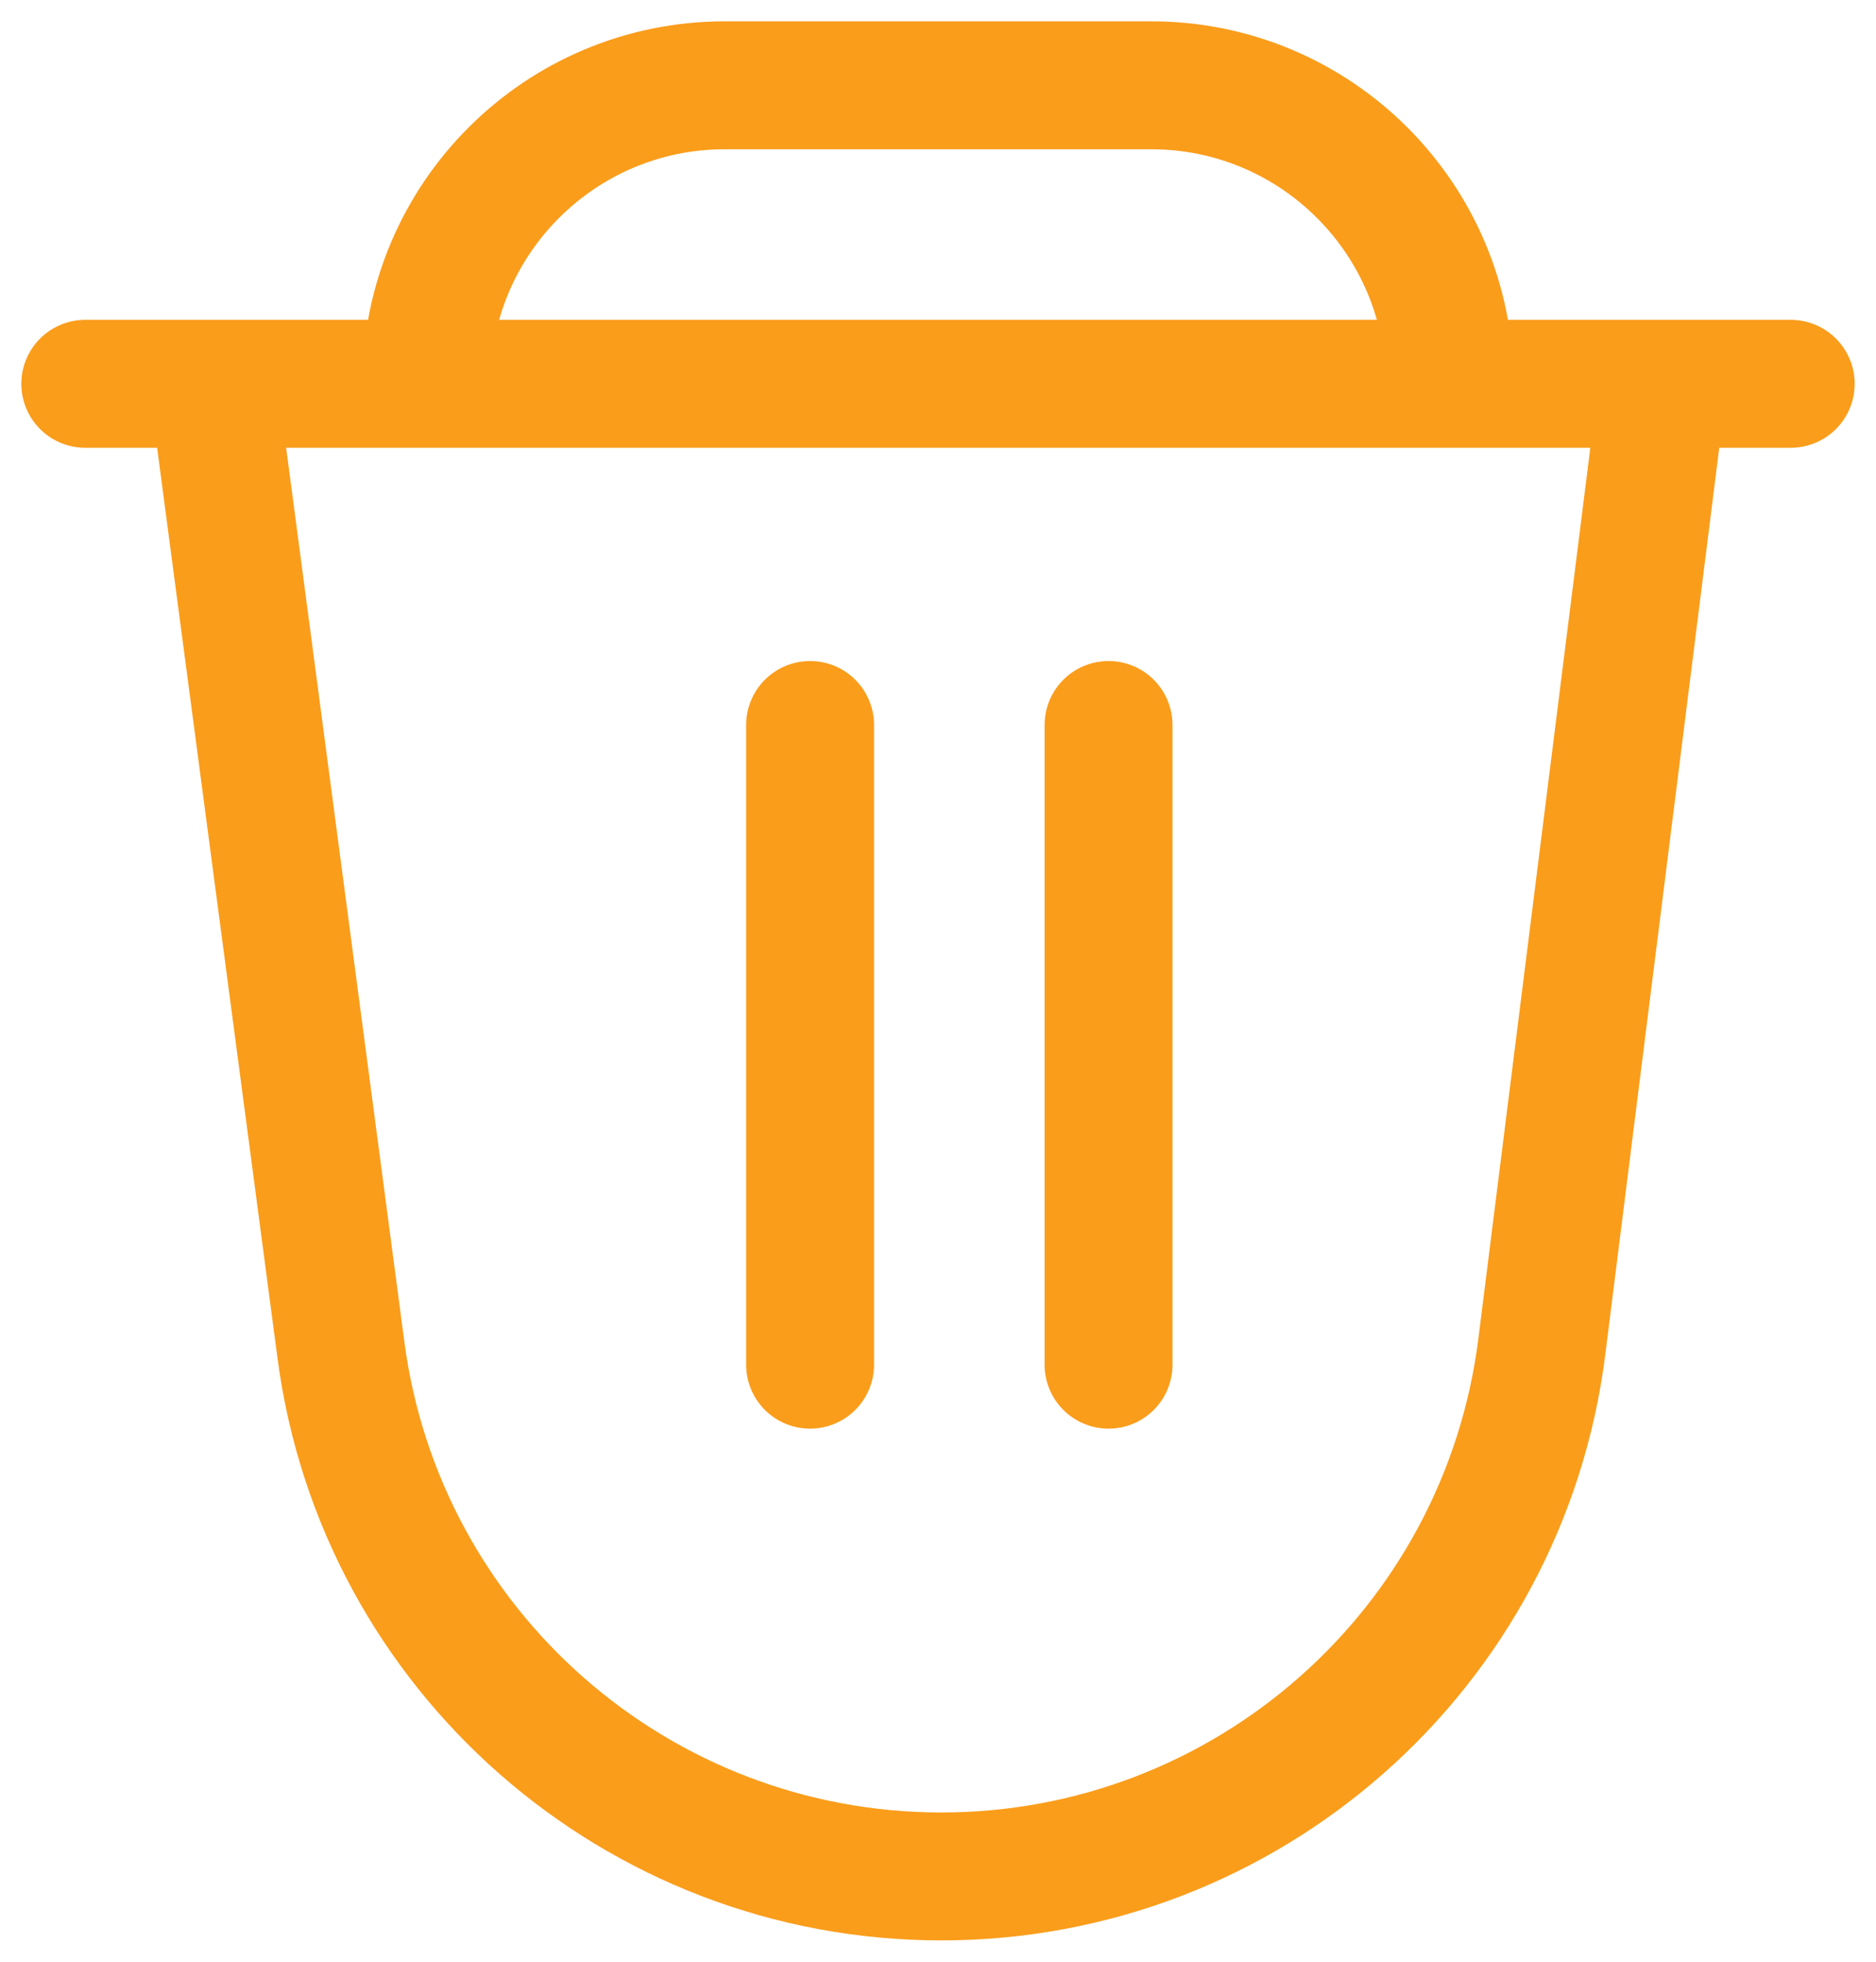<svg width="44" height="46" viewBox="0 0 44 46" fill="none" xmlns="http://www.w3.org/2000/svg">
<path d="M2 9H42" stroke="#FA9D1B" stroke-width="3" stroke-linecap="round"/>
<path d="M19 17V32" stroke="#FA9D1B" stroke-width="3" stroke-linecap="round"/>
<path d="M26 17V32" stroke="#FA9D1B" stroke-width="3" stroke-linecap="round"/>
<path d="M5 9L7.997 31.661C8.93 38.723 14.955 44 22.078 44V44C29.235 44 35.271 38.673 36.163 31.571L39 9" stroke="#FA9D1B" stroke-width="3"/>
<path d="M34 9V9C34 5.134 30.866 2 27 2L17 2C13.134 2 10 5.134 10 9V9" stroke="#FA9D1B" stroke-width="3"/>
</svg>
